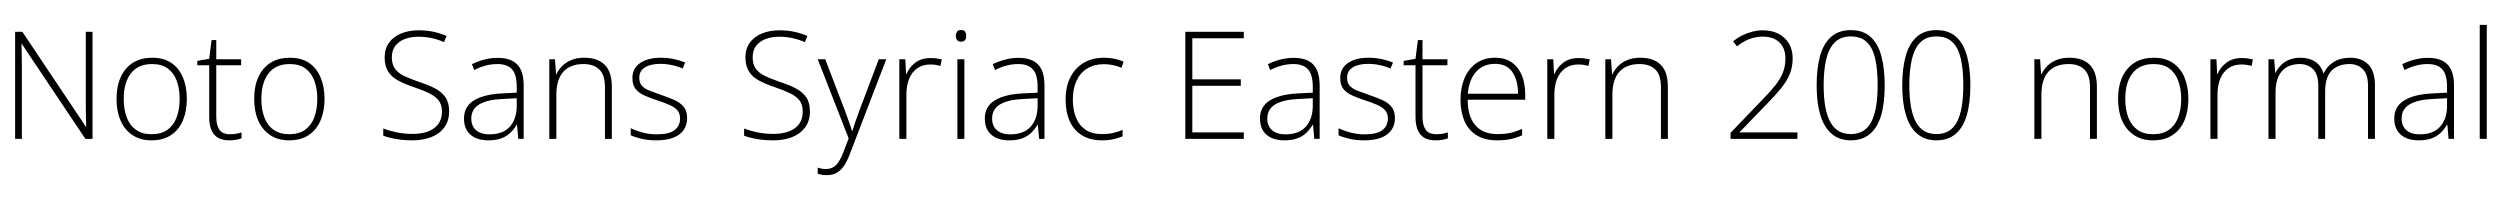 <svg xmlns="http://www.w3.org/2000/svg" xmlns:xlink="http://www.w3.org/1999/xlink" width="400.104" height="33.888"><path fill="black" d="M14.81 5.09L14.81 22.22L13.66 22.22L3.48 7.01L3.43 7.01Q3.46 7.66 3.47 8.30Q3.48 8.95 3.49 9.61Q3.50 10.27 3.50 10.99L3.50 10.99L3.50 22.22L2.42 22.22L2.42 5.09L3.58 5.09L13.73 20.26L13.80 20.26Q13.78 19.73 13.76 19.06Q13.75 18.38 13.74 17.69Q13.73 16.99 13.73 16.37L13.73 16.37L13.73 5.09L14.81 5.09ZM29.90 15.84L29.90 15.84Q29.90 17.78 29.27 19.28Q28.63 20.78 27.37 21.62Q26.11 22.46 24.24 22.46L24.24 22.46Q22.46 22.46 21.20 21.62Q19.94 20.78 19.30 19.30Q18.65 17.81 18.65 15.84L18.65 15.84Q18.65 12.77 20.16 11.00Q21.67 9.24 24.36 9.24L24.36 9.24Q26.23 9.24 27.46 10.09Q28.68 10.94 29.29 12.42Q29.90 13.90 29.90 15.84ZM19.80 15.84L19.80 15.84Q19.80 17.52 20.28 18.79Q20.76 20.06 21.76 20.77Q22.75 21.48 24.26 21.48L24.26 21.48Q25.80 21.48 26.80 20.77Q27.79 20.06 28.27 18.78Q28.75 17.50 28.75 15.84L28.75 15.84Q28.75 14.23 28.30 12.97Q27.84 11.71 26.88 10.98Q25.92 10.25 24.34 10.25L24.34 10.25Q22.10 10.25 20.95 11.74Q19.80 13.22 19.80 15.84ZM36.79 21.48L36.79 21.48Q37.37 21.48 37.84 21.40Q38.30 21.31 38.66 21.19L38.66 21.19L38.66 22.13Q38.30 22.27 37.80 22.37Q37.30 22.46 36.67 22.46L36.67 22.46Q35.62 22.46 34.91 22.06Q34.20 21.65 33.84 20.82Q33.48 19.99 33.48 18.74L33.48 18.74L33.48 10.44L31.58 10.44L31.58 9.74L33.48 9.41L33.86 6.41L34.61 6.41L34.61 9.48L38.59 9.48L38.59 10.44L34.61 10.44L34.61 18.67Q34.61 20.04 35.11 20.76Q35.62 21.48 36.79 21.48ZM51.94 15.84L51.94 15.84Q51.94 17.78 51.30 19.28Q50.66 20.78 49.40 21.62Q48.14 22.46 46.27 22.46L46.27 22.46Q44.50 22.46 43.24 21.62Q41.98 20.78 41.33 19.30Q40.68 17.81 40.68 15.84L40.68 15.84Q40.68 12.77 42.19 11.00Q43.70 9.24 46.39 9.24L46.39 9.24Q48.26 9.24 49.49 10.09Q50.71 10.94 51.32 12.42Q51.94 13.90 51.94 15.84ZM41.83 15.84L41.83 15.84Q41.83 17.52 42.31 18.79Q42.79 20.06 43.79 20.77Q44.78 21.48 46.30 21.48L46.30 21.48Q47.83 21.48 48.83 20.77Q49.82 20.06 50.30 18.78Q50.78 17.50 50.78 15.84L50.78 15.84Q50.78 14.23 50.33 12.97Q49.87 11.71 48.91 10.98Q47.95 10.25 46.37 10.25L46.37 10.25Q44.14 10.25 42.98 11.74Q41.83 13.22 41.83 15.84ZM71.88 17.81L71.88 17.81Q71.88 19.34 71.11 20.39Q70.34 21.43 69.01 21.95Q67.68 22.46 66.02 22.46L66.02 22.46Q64.97 22.46 64.13 22.36Q63.29 22.25 62.60 22.09Q61.92 21.94 61.34 21.72L61.34 21.72L61.34 20.57Q62.28 20.93 63.47 21.18Q64.66 21.43 66.10 21.43L66.10 21.43Q67.42 21.43 68.47 21.05Q69.53 20.66 70.13 19.87Q70.73 19.08 70.73 17.86L70.73 17.86Q70.73 16.78 70.22 16.10Q69.72 15.43 68.72 14.94Q67.73 14.45 66.22 13.94L66.22 13.94Q64.80 13.46 63.74 12.90Q62.69 12.34 62.12 11.45Q61.56 10.56 61.56 9.19L61.56 9.19Q61.56 7.78 62.28 6.80Q63.00 5.83 64.24 5.34Q65.47 4.85 67.01 4.85L67.01 4.85Q68.23 4.85 69.34 5.08Q70.44 5.30 71.47 5.76L71.47 5.76L71.06 6.74Q70.03 6.29 69 6.08Q67.97 5.88 66.96 5.88L66.96 5.88Q65.76 5.88 64.80 6.24Q63.84 6.60 63.28 7.32Q62.71 8.04 62.71 9.17L62.71 9.17Q62.71 10.32 63.23 11.02Q63.74 11.71 64.70 12.17Q65.66 12.62 66.94 13.06L66.94 13.06Q68.47 13.56 69.58 14.12Q70.68 14.69 71.28 15.55Q71.88 16.42 71.88 17.81ZM79.66 9.26L79.66 9.26Q81.74 9.26 82.78 10.32Q83.81 11.38 83.81 13.70L83.81 13.70L83.81 22.22L82.94 22.22L82.75 19.97L82.68 19.97Q82.27 20.69 81.68 21.25Q81.10 21.82 80.24 22.14Q79.39 22.46 78.17 22.46L78.17 22.46Q76.32 22.46 75.29 21.55Q74.26 20.64 74.26 18.96L74.26 18.96Q74.26 17.06 75.83 16.08Q77.40 15.10 80.33 14.95L80.33 14.95L82.70 14.83L82.70 13.90Q82.70 11.93 81.94 11.09Q81.17 10.25 79.61 10.25L79.61 10.25Q78.65 10.25 77.74 10.49Q76.82 10.73 75.89 11.21L75.89 11.21L75.53 10.27Q76.44 9.82 77.48 9.54Q78.53 9.26 79.66 9.26ZM82.70 15.72L80.45 15.84Q78.02 15.94 76.73 16.69Q75.43 17.45 75.43 18.98L75.43 18.98Q75.43 20.18 76.20 20.84Q76.97 21.50 78.34 21.50L78.34 21.50Q80.47 21.50 81.58 20.29Q82.68 19.08 82.70 16.99L82.70 16.99L82.70 15.72ZM93.48 9.24L93.48 9.24Q95.64 9.24 96.78 10.37Q97.92 11.50 97.92 13.90L97.92 13.90L97.92 22.22L96.82 22.22L96.82 13.97Q96.82 12.02 95.93 11.14Q95.04 10.25 93.38 10.25L93.38 10.25Q91.30 10.25 90.17 11.47Q89.04 12.70 89.04 15.17L89.04 15.17L89.04 22.22L87.91 22.22L87.91 9.48L88.82 9.48L88.99 11.86L89.06 11.86Q89.40 11.14 89.99 10.55Q90.58 9.96 91.45 9.60Q92.33 9.24 93.48 9.24ZM109.97 18.89L109.97 18.89Q109.97 20.02 109.40 20.82Q108.84 21.62 107.75 22.04Q106.66 22.46 105.07 22.46L105.07 22.46Q103.75 22.46 102.71 22.22Q101.66 21.98 100.94 21.65L100.94 21.65L100.94 20.52Q101.86 20.95 102.92 21.23Q103.99 21.50 105.10 21.50L105.10 21.50Q107.09 21.50 107.96 20.82Q108.84 20.14 108.84 18.96L108.84 18.96Q108.84 18.17 108.41 17.66Q107.98 17.16 107.17 16.80Q106.37 16.44 105.24 16.08L105.24 16.08Q104.09 15.70 103.18 15.30Q102.26 14.90 101.74 14.26Q101.21 13.61 101.21 12.48L101.21 12.48Q101.21 10.94 102.44 10.09Q103.68 9.24 105.74 9.24L105.74 9.24Q106.87 9.24 107.87 9.46Q108.86 9.67 109.66 10.01L109.66 10.01L109.25 10.97Q108.53 10.63 107.58 10.43Q106.63 10.22 105.70 10.22L105.70 10.22Q104.11 10.22 103.21 10.79Q102.31 11.35 102.31 12.43L102.31 12.43Q102.31 13.27 102.74 13.74Q103.18 14.21 103.98 14.52Q104.78 14.83 105.82 15.19L105.82 15.19Q106.94 15.58 107.88 15.98Q108.82 16.39 109.39 17.06Q109.97 17.74 109.97 18.89ZM129.62 17.81L129.62 17.81Q129.62 19.34 128.86 20.39Q128.09 21.43 126.76 21.95Q125.42 22.46 123.77 22.46L123.77 22.46Q122.71 22.46 121.87 22.36Q121.03 22.25 120.35 22.09Q119.66 21.94 119.09 21.72L119.09 21.72L119.09 20.57Q120.02 20.93 121.21 21.18Q122.40 21.43 123.84 21.43L123.84 21.43Q125.16 21.43 126.22 21.05Q127.27 20.66 127.87 19.87Q128.47 19.08 128.47 17.86L128.47 17.86Q128.47 16.78 127.97 16.10Q127.46 15.43 126.47 14.94Q125.47 14.45 123.96 13.94L123.96 13.94Q122.54 13.46 121.49 12.90Q120.43 12.34 119.87 11.45Q119.30 10.56 119.30 9.19L119.30 9.19Q119.30 7.78 120.02 6.80Q120.74 5.83 121.98 5.34Q123.22 4.85 124.75 4.85L124.75 4.85Q125.98 4.85 127.08 5.08Q128.18 5.30 129.22 5.76L129.22 5.76L128.81 6.74Q127.78 6.29 126.74 6.08Q125.71 5.88 124.70 5.88L124.70 5.88Q123.50 5.88 122.54 6.24Q121.58 6.60 121.02 7.32Q120.46 8.04 120.46 9.17L120.46 9.17Q120.46 10.32 120.97 11.02Q121.49 11.71 122.45 12.17Q123.41 12.62 124.68 13.06L124.68 13.06Q126.22 13.56 127.32 14.12Q128.42 14.69 129.02 15.55Q129.62 16.42 129.62 17.81ZM135.82 22.15L130.87 9.48L132.07 9.48L135.19 17.62Q135.60 18.72 135.89 19.54Q136.18 20.35 136.34 20.95L136.34 20.95L136.42 20.95Q136.58 20.40 136.87 19.56Q137.16 18.72 137.54 17.69L137.54 17.69L140.64 9.48L141.84 9.48L136.01 24.65Q135.60 25.75 135.10 26.51Q134.59 27.26 133.92 27.65Q133.25 28.03 132.31 28.03L132.31 28.03Q131.90 28.03 131.54 27.97Q131.18 27.91 130.87 27.82L130.87 27.82L130.87 26.83Q131.18 26.93 131.50 26.99Q131.81 27.05 132.19 27.05L132.19 27.05Q133.18 27.05 133.80 26.42Q134.42 25.80 134.95 24.43L134.95 24.43L135.82 22.15ZM148.92 9.29L148.92 9.29Q149.42 9.29 149.88 9.35Q150.34 9.41 150.72 9.50L150.72 9.50L150.53 10.54Q150.12 10.44 149.74 10.38Q149.35 10.32 148.87 10.32L148.87 10.32Q147.67 10.32 146.81 10.92Q145.94 11.52 145.50 12.61Q145.06 13.70 145.06 15.19L145.06 15.19L145.06 22.22L143.93 22.22L143.93 9.48L144.89 9.48L145.01 11.88L145.06 11.88Q145.49 10.80 146.47 10.04Q147.46 9.29 148.92 9.29ZM153.22 9.48L154.34 9.48L154.34 22.22L153.22 22.22L153.22 9.48ZM153.79 4.80L153.79 4.80Q154.25 4.80 154.44 5.05Q154.63 5.30 154.63 5.74L154.63 5.74Q154.63 6.17 154.44 6.42Q154.25 6.67 153.79 6.67L153.79 6.67Q153.38 6.67 153.18 6.42Q152.98 6.17 152.98 5.74L152.98 5.74Q152.98 5.30 153.18 5.05Q153.38 4.80 153.79 4.80ZM163.01 9.26L163.01 9.26Q165.10 9.26 166.13 10.32Q167.16 11.38 167.16 13.70L167.16 13.70L167.16 22.22L166.30 22.22L166.10 19.97L166.03 19.97Q165.62 20.69 165.04 21.25Q164.45 21.82 163.60 22.14Q162.74 22.46 161.52 22.46L161.52 22.46Q159.67 22.46 158.64 21.55Q157.61 20.64 157.61 18.96L157.61 18.96Q157.61 17.06 159.18 16.08Q160.75 15.10 163.68 14.95L163.68 14.95L166.06 14.83L166.06 13.90Q166.06 11.93 165.29 11.09Q164.52 10.25 162.96 10.25L162.96 10.25Q162 10.25 161.09 10.49Q160.18 10.73 159.24 11.21L159.24 11.21L158.88 10.27Q159.79 9.82 160.84 9.54Q161.88 9.26 163.01 9.26ZM166.06 15.72L163.80 15.84Q161.38 15.94 160.08 16.69Q158.78 17.45 158.78 18.98L158.78 18.98Q158.78 20.18 159.55 20.84Q160.32 21.50 161.69 21.50L161.69 21.50Q163.82 21.50 164.93 20.29Q166.03 19.08 166.06 16.99L166.06 16.99L166.06 15.72ZM176.38 22.46L176.38 22.46Q174.48 22.46 173.17 21.66Q171.86 20.86 171.20 19.39Q170.54 17.93 170.54 15.94L170.54 15.94Q170.54 13.85 171.31 12.35Q172.08 10.85 173.46 10.04Q174.84 9.24 176.71 9.24L176.71 9.24Q177.60 9.24 178.38 9.41Q179.16 9.58 179.81 9.86L179.81 9.86L179.50 10.85Q178.82 10.56 178.10 10.42Q177.38 10.27 176.69 10.27L176.69 10.27Q175.10 10.27 173.99 10.97Q172.87 11.66 172.28 12.94Q171.70 14.21 171.70 15.91L171.70 15.91Q171.70 17.52 172.19 18.78Q172.68 20.04 173.71 20.75Q174.74 21.46 176.38 21.46L176.38 21.46Q177.31 21.46 178.14 21.28Q178.97 21.10 179.66 20.78L179.66 20.78L179.66 21.82Q179.04 22.08 178.22 22.27Q177.41 22.46 176.38 22.46ZM199.06 21.19L199.06 22.22L189.70 22.22L189.70 5.09L199.06 5.09L199.06 6.12L190.82 6.12L190.82 12.70L198.58 12.70L198.58 13.73L190.82 13.73L190.82 21.19L199.06 21.19ZM207.05 9.26L207.05 9.26Q209.14 9.26 210.17 10.32Q211.20 11.38 211.20 13.70L211.20 13.70L211.20 22.22L210.34 22.22L210.14 19.97L210.07 19.97Q209.66 20.69 209.08 21.25Q208.49 21.82 207.64 22.14Q206.78 22.46 205.56 22.46L205.56 22.46Q203.71 22.46 202.68 21.55Q201.65 20.64 201.65 18.96L201.65 18.96Q201.65 17.06 203.22 16.08Q204.79 15.10 207.72 14.95L207.72 14.95L210.10 14.83L210.10 13.90Q210.10 11.93 209.33 11.09Q208.56 10.25 207.00 10.25L207.00 10.25Q206.04 10.25 205.13 10.49Q204.22 10.73 203.28 11.21L203.28 11.21L202.92 10.27Q203.83 9.82 204.88 9.54Q205.92 9.26 207.05 9.26ZM210.10 15.72L207.84 15.84Q205.42 15.94 204.12 16.69Q202.82 17.45 202.82 18.98L202.82 18.98Q202.82 20.18 203.59 20.84Q204.36 21.50 205.73 21.50L205.73 21.50Q207.86 21.50 208.97 20.29Q210.07 19.08 210.10 16.99L210.10 16.99L210.10 15.72ZM223.25 18.89L223.25 18.89Q223.25 20.02 222.68 20.82Q222.12 21.62 221.03 22.04Q219.94 22.46 218.35 22.46L218.35 22.46Q217.03 22.46 215.99 22.22Q214.94 21.98 214.22 21.65L214.22 21.65L214.22 20.52Q215.14 20.95 216.20 21.23Q217.27 21.50 218.38 21.50L218.38 21.50Q220.37 21.50 221.24 20.82Q222.12 20.14 222.12 18.96L222.12 18.96Q222.12 18.17 221.69 17.66Q221.26 17.16 220.45 16.80Q219.65 16.44 218.52 16.08L218.52 16.08Q217.37 15.70 216.46 15.30Q215.54 14.90 215.02 14.26Q214.49 13.61 214.49 12.48L214.49 12.48Q214.49 10.94 215.72 10.09Q216.96 9.24 219.02 9.24L219.02 9.24Q220.15 9.24 221.15 9.46Q222.14 9.67 222.94 10.01L222.94 10.01L222.53 10.97Q221.81 10.63 220.86 10.43Q219.91 10.22 218.98 10.22L218.98 10.22Q217.39 10.22 216.49 10.79Q215.59 11.35 215.59 12.43L215.59 12.43Q215.59 13.27 216.02 13.74Q216.46 14.21 217.26 14.52Q218.06 14.83 219.10 15.19L219.10 15.19Q220.22 15.58 221.16 15.98Q222.10 16.39 222.67 17.06Q223.25 17.74 223.25 18.89ZM229.85 21.48L229.85 21.48Q230.42 21.48 230.89 21.40Q231.36 21.31 231.72 21.19L231.72 21.19L231.72 22.13Q231.36 22.27 230.86 22.37Q230.35 22.46 229.73 22.46L229.73 22.46Q228.67 22.46 227.96 22.06Q227.26 21.65 226.90 20.82Q226.54 19.99 226.54 18.74L226.54 18.74L226.54 10.44L224.64 10.44L224.64 9.74L226.54 9.41L226.92 6.41L227.66 6.41L227.66 9.48L231.65 9.48L231.65 10.44L227.66 10.44L227.66 18.67Q227.66 20.04 228.17 20.76Q228.67 21.48 229.85 21.48ZM239.28 9.24L239.28 9.24Q240.91 9.24 241.98 10.01Q243.05 10.78 243.58 12.11Q244.10 13.44 244.10 15.14L244.10 15.14L244.10 15.96L234.89 15.96Q234.89 18.62 236.11 20.04Q237.34 21.46 239.62 21.46L239.62 21.46Q240.79 21.46 241.66 21.28Q242.52 21.10 243.60 20.62L243.60 20.62L243.60 21.65Q242.66 22.08 241.73 22.27Q240.79 22.46 239.59 22.46L239.59 22.46Q237.65 22.46 236.34 21.66Q235.03 20.86 234.38 19.38Q233.74 17.90 233.74 15.96L233.74 15.96Q233.74 14.06 234.37 12.54Q235.01 11.02 236.24 10.13Q237.48 9.24 239.28 9.24ZM239.26 10.22L239.26 10.22Q237.41 10.22 236.27 11.45Q235.13 12.67 234.91 15L234.91 15L242.95 15Q242.95 12.86 242.05 11.54Q241.15 10.22 239.26 10.22ZM252.62 9.29L252.62 9.29Q253.13 9.29 253.58 9.35Q254.04 9.41 254.42 9.50L254.42 9.50L254.23 10.54Q253.82 10.44 253.44 10.38Q253.06 10.32 252.58 10.32L252.58 10.32Q251.38 10.32 250.51 10.92Q249.65 11.52 249.20 12.61Q248.76 13.70 248.76 15.19L248.76 15.19L248.76 22.22L247.63 22.22L247.63 9.48L248.59 9.48L248.71 11.88L248.76 11.88Q249.19 10.80 250.18 10.04Q251.16 9.29 252.62 9.29ZM262.49 9.24L262.49 9.24Q264.65 9.24 265.79 10.37Q266.93 11.50 266.93 13.90L266.93 13.90L266.93 22.22L265.82 22.22L265.82 13.97Q265.82 12.02 264.94 11.14Q264.05 10.25 262.39 10.25L262.39 10.25Q260.30 10.25 259.18 11.47Q258.05 12.70 258.05 15.17L258.05 15.17L258.05 22.22L256.92 22.22L256.92 9.48L257.83 9.48L258 11.86L258.07 11.86Q258.41 11.14 259.00 10.55Q259.58 9.96 260.46 9.60Q261.34 9.24 262.49 9.24ZM287.66 21.19L287.66 22.22L276.96 22.22L276.96 21.26L282.05 15.96Q283.27 14.71 284.09 13.70Q284.90 12.70 285.32 11.66Q285.74 10.63 285.74 9.36L285.74 9.36Q285.74 7.70 284.77 6.78Q283.80 5.86 282.12 5.86L282.12 5.86Q281.02 5.86 279.98 6.25Q278.95 6.65 277.99 7.42L277.99 7.42L277.37 6.62Q278.09 6.02 278.88 5.64Q279.67 5.26 280.50 5.05Q281.33 4.85 282.12 4.85L282.12 4.85Q283.58 4.85 284.65 5.41Q285.72 5.98 286.31 6.97Q286.90 7.97 286.90 9.34L286.90 9.34Q286.90 10.73 286.42 11.88Q285.94 13.03 285.06 14.11Q284.18 15.19 282.96 16.44L282.96 16.44L278.42 21.14L278.42 21.19L287.66 21.19ZM301.63 13.61L301.63 13.61Q301.63 16.49 301.06 18.46Q300.48 20.42 299.27 21.44Q298.06 22.46 296.18 22.46L296.18 22.46Q293.52 22.46 292.13 20.23Q290.74 18 290.74 13.61L290.74 13.61Q290.74 11.02 291.26 9.04Q291.79 7.06 293.00 5.94Q294.22 4.82 296.21 4.82L296.21 4.82Q298.20 4.82 299.39 5.92Q300.58 7.01 301.10 8.99Q301.63 10.97 301.63 13.61ZM291.86 13.61L291.86 13.61Q291.86 17.59 292.92 19.52Q293.98 21.46 296.18 21.46L296.18 21.46Q298.46 21.46 299.48 19.52Q300.50 17.59 300.50 13.61L300.50 13.61Q300.50 11.18 300.12 9.44Q299.74 7.70 298.80 6.77Q297.86 5.83 296.21 5.83L296.21 5.83Q294.58 5.83 293.63 6.79Q292.68 7.75 292.27 9.49Q291.86 11.23 291.86 13.61ZM315.34 13.61L315.34 13.61Q315.34 16.49 314.76 18.46Q314.18 20.42 312.97 21.44Q311.76 22.46 309.89 22.46L309.89 22.46Q307.22 22.46 305.83 20.23Q304.44 18 304.44 13.61L304.44 13.61Q304.44 11.02 304.97 9.04Q305.50 7.06 306.71 5.94Q307.92 4.82 309.91 4.82L309.91 4.82Q311.90 4.82 313.09 5.92Q314.28 7.01 314.81 8.99Q315.34 10.97 315.34 13.61ZM305.57 13.61L305.57 13.61Q305.57 17.59 306.62 19.52Q307.68 21.46 309.89 21.46L309.89 21.46Q312.17 21.46 313.19 19.52Q314.21 17.59 314.21 13.61L314.21 13.61Q314.21 11.18 313.82 9.44Q313.44 7.70 312.50 6.77Q311.57 5.83 309.91 5.83L309.91 5.83Q308.28 5.83 307.33 6.79Q306.38 7.75 305.98 9.49Q305.57 11.23 305.57 13.61ZM331.15 9.24L331.15 9.24Q333.31 9.24 334.45 10.37Q335.59 11.50 335.59 13.90L335.59 13.90L335.59 22.22L334.49 22.22L334.49 13.97Q334.49 12.02 333.60 11.14Q332.71 10.25 331.06 10.25L331.06 10.25Q328.97 10.25 327.84 11.47Q326.71 12.70 326.71 15.17L326.71 15.17L326.71 22.22L325.58 22.22L325.58 9.48L326.50 9.48L326.66 11.86L326.74 11.86Q327.07 11.14 327.66 10.55Q328.25 9.96 329.12 9.60Q330.00 9.24 331.15 9.24ZM350.23 15.84L350.23 15.84Q350.23 17.78 349.60 19.28Q348.96 20.78 347.70 21.62Q346.44 22.46 344.57 22.46L344.57 22.46Q342.79 22.46 341.53 21.62Q340.27 20.78 339.62 19.30Q338.98 17.81 338.98 15.84L338.98 15.84Q338.98 12.77 340.49 11.00Q342.00 9.24 344.69 9.24L344.69 9.24Q346.56 9.24 347.78 10.09Q349.01 10.94 349.62 12.42Q350.23 13.90 350.23 15.84ZM340.13 15.84L340.13 15.84Q340.13 17.52 340.61 18.79Q341.09 20.06 342.08 20.77Q343.08 21.48 344.59 21.48L344.59 21.48Q346.13 21.48 347.12 20.77Q348.12 20.06 348.60 18.78Q349.08 17.50 349.08 15.84L349.08 15.84Q349.08 14.23 348.62 12.97Q348.17 11.71 347.21 10.98Q346.25 10.25 344.66 10.25L344.66 10.25Q342.43 10.25 341.28 11.74Q340.13 13.22 340.13 15.84ZM358.75 9.29L358.75 9.29Q359.26 9.29 359.71 9.35Q360.17 9.41 360.55 9.50L360.55 9.50L360.36 10.54Q359.95 10.44 359.57 10.38Q359.18 10.32 358.70 10.32L358.70 10.32Q357.50 10.32 356.64 10.92Q355.78 11.52 355.33 12.61Q354.89 13.70 354.89 15.19L354.89 15.19L354.89 22.22L353.76 22.22L353.76 9.48L354.72 9.48L354.84 11.88L354.89 11.88Q355.32 10.80 356.30 10.04Q357.29 9.29 358.75 9.29ZM376.15 9.24L376.15 9.24Q377.95 9.24 379.02 10.31Q380.09 11.38 380.09 13.66L380.09 13.66L380.09 22.22L378.98 22.22L378.98 13.70Q378.98 11.93 378.17 11.09Q377.35 10.25 376.03 10.25L376.03 10.25Q374.21 10.25 373.16 11.30Q372.12 12.36 372.12 14.66L372.12 14.66L372.12 22.22L371.02 22.22L371.02 13.70Q371.02 11.93 370.20 11.09Q369.38 10.25 368.06 10.25L368.06 10.25Q366.89 10.25 366.01 10.73Q365.14 11.21 364.66 12.22Q364.18 13.22 364.18 14.81L364.18 14.81L364.18 22.22L363.05 22.22L363.05 9.48L363.96 9.48L364.13 11.62L364.20 11.62Q364.51 10.99 365.03 10.45Q365.54 9.91 366.32 9.58Q367.10 9.24 368.18 9.24L368.18 9.24Q369.55 9.24 370.51 9.86Q371.47 10.49 371.83 11.71L371.83 11.71L371.90 11.71Q372.43 10.56 373.51 9.90Q374.59 9.24 376.15 9.24ZM388.58 9.26L388.58 9.26Q390.67 9.26 391.70 10.32Q392.74 11.38 392.74 13.70L392.74 13.70L392.74 22.22L391.87 22.22L391.68 19.97L391.61 19.97Q391.20 20.69 390.61 21.25Q390.02 21.82 389.17 22.14Q388.32 22.46 387.10 22.46L387.10 22.46Q385.25 22.46 384.22 21.55Q383.18 20.64 383.18 18.96L383.18 18.96Q383.18 17.06 384.76 16.08Q386.33 15.10 389.26 14.95L389.26 14.95L391.63 14.83L391.63 13.90Q391.63 11.93 390.86 11.09Q390.10 10.25 388.54 10.25L388.54 10.25Q387.58 10.25 386.66 10.49Q385.75 10.73 384.82 11.21L384.82 11.21L384.46 10.27Q385.37 9.82 386.41 9.54Q387.46 9.26 388.58 9.26ZM391.63 15.72L389.38 15.84Q386.95 15.94 385.66 16.69Q384.36 17.45 384.36 18.98L384.36 18.98Q384.36 20.18 385.13 20.84Q385.90 21.50 387.26 21.50L387.26 21.50Q389.40 21.50 390.50 20.29Q391.61 19.08 391.63 16.99L391.63 16.99L391.63 15.72ZM397.99 3.98L397.99 22.22L396.86 22.22L396.86 3.98L397.99 3.98Z"/></svg>